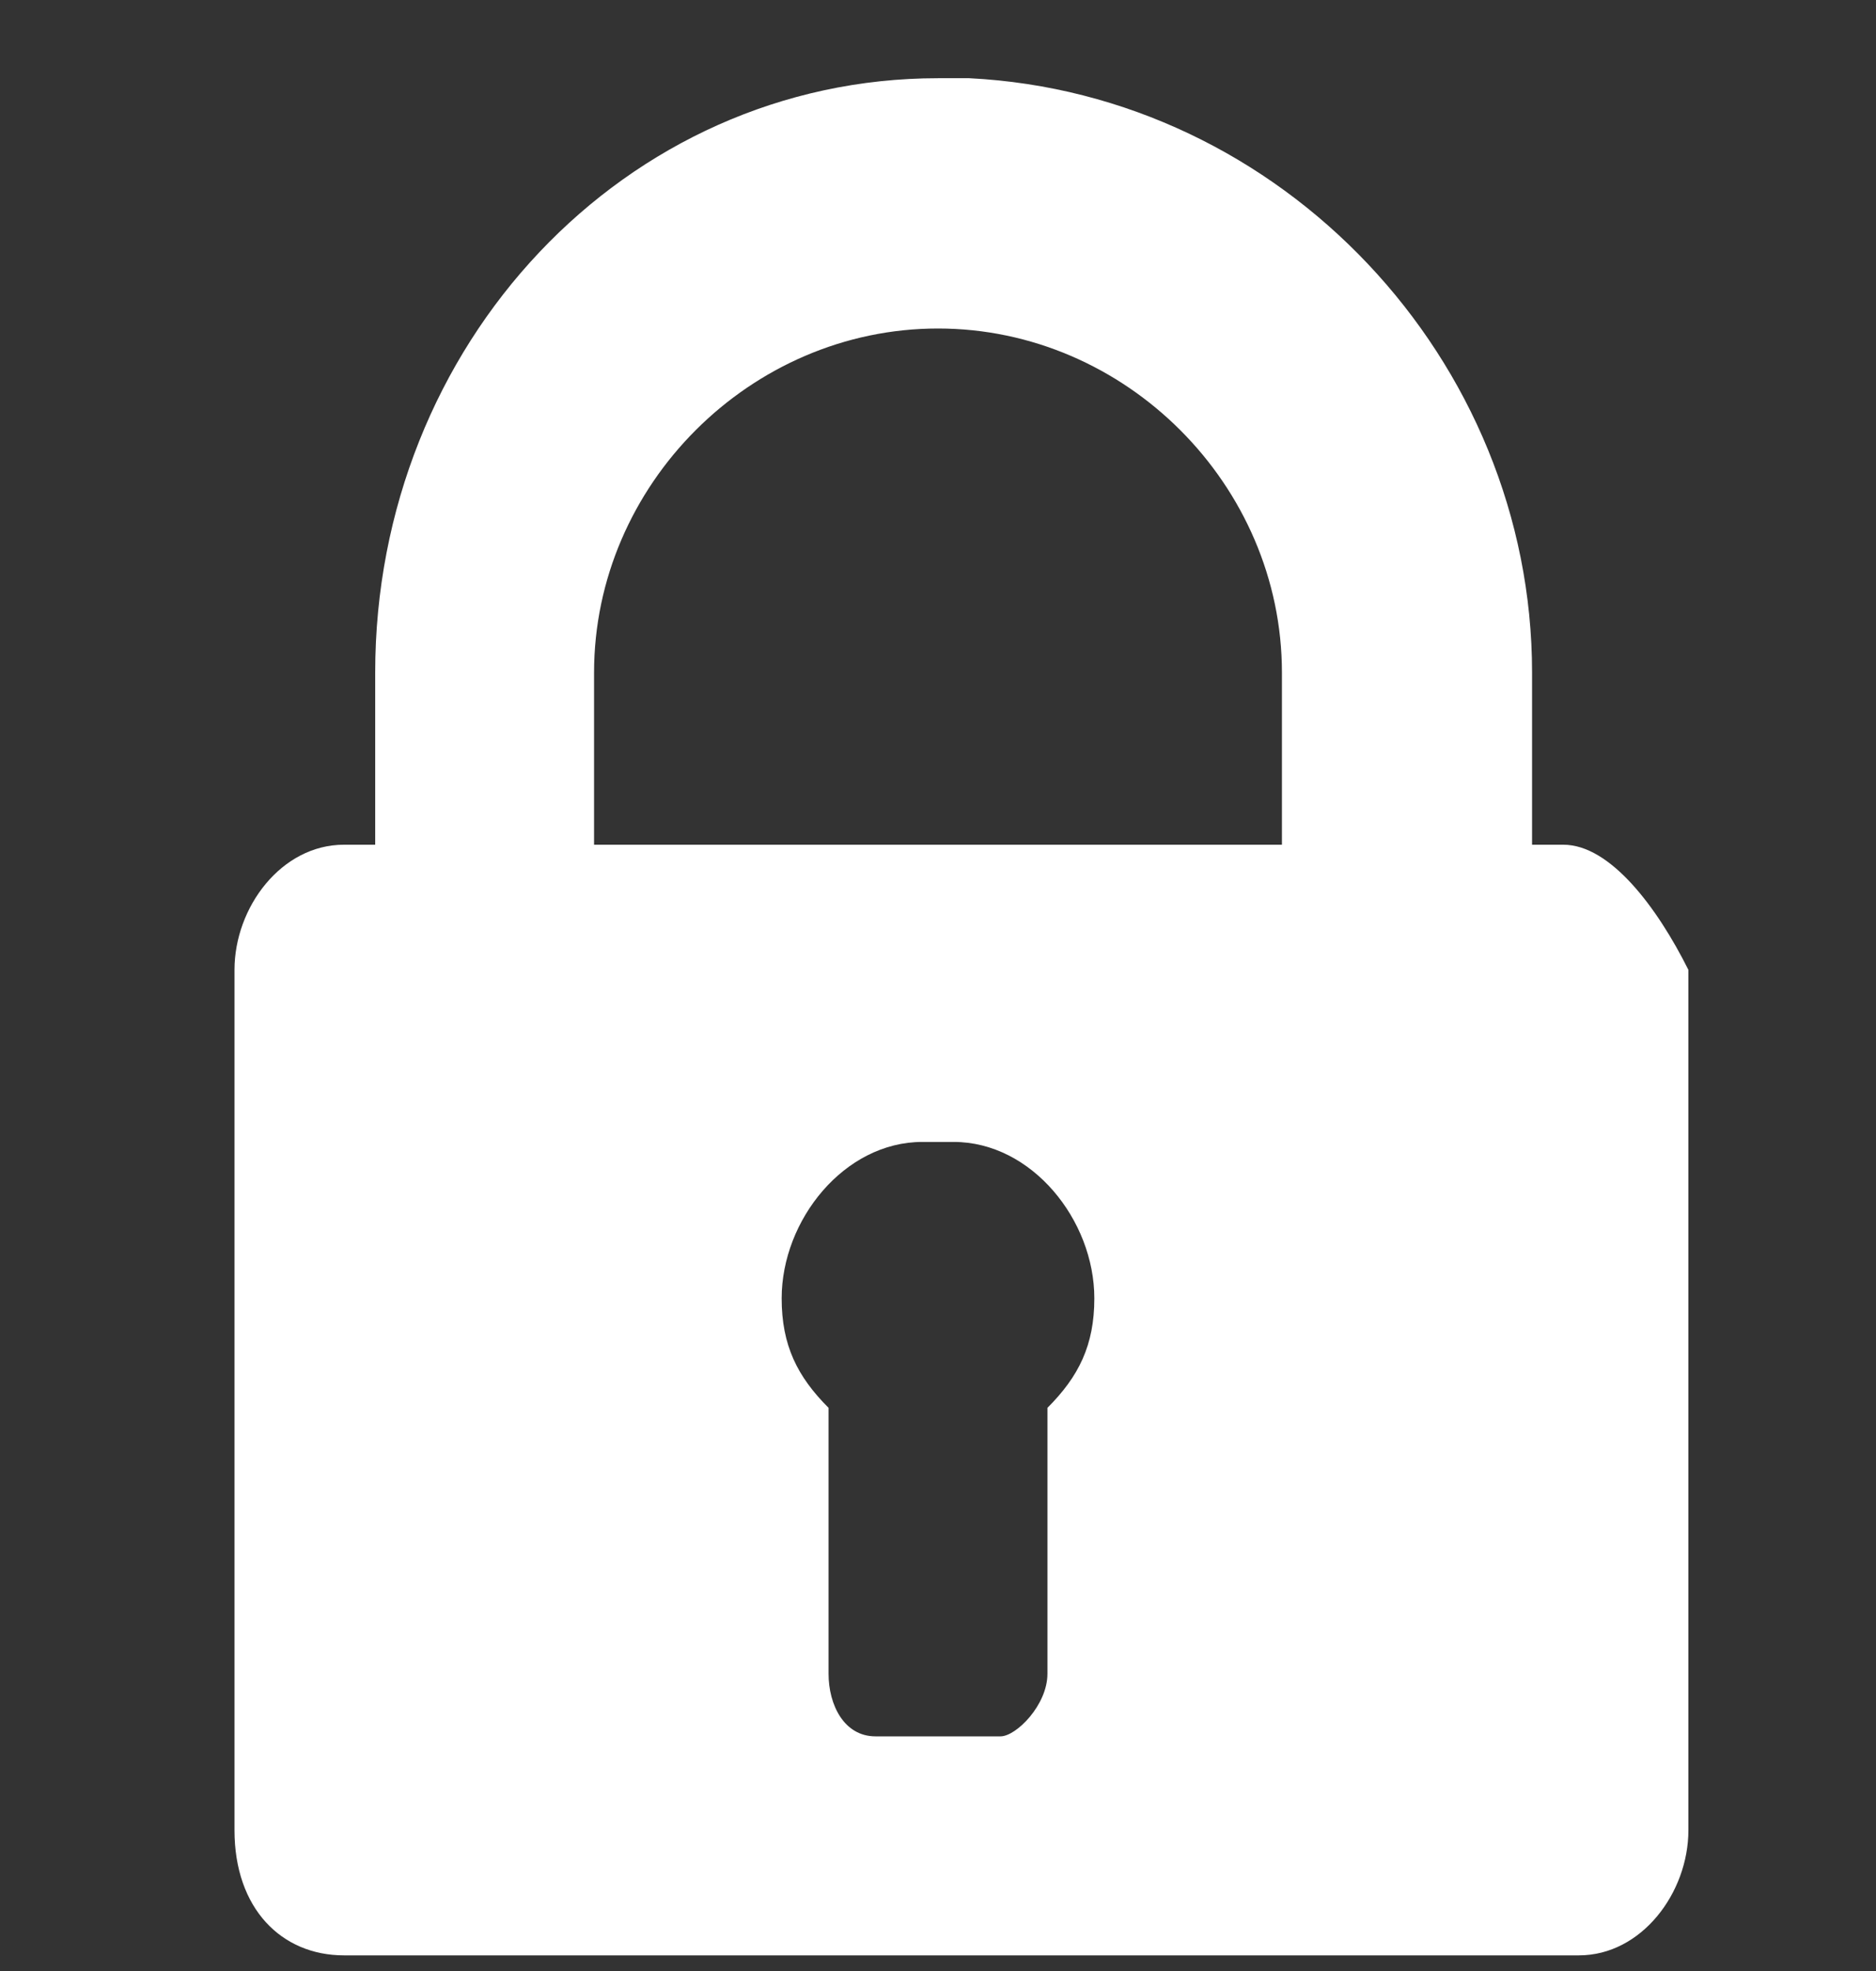 <?xml version="1.0" encoding="utf-8"?>
<!-- Generator: Adobe Illustrator 19.0.0, SVG Export Plug-In . SVG Version: 6.00 Build 0)  -->
<svg version="1.1" id="Lock" xmlns="http://www.w3.org/2000/svg" xmlns:xlink="http://www.w3.org/1999/xlink" x="0px" y="0px"
	 viewBox="-633 394.4 12 12.6" style="enable-background:new -633 394.4 12 12.6;" xml:space="preserve">
<rect x="-633" y="394.4" width="12" height="12.6" fill="#333333" stroke="none"/>
<g fill="#FFFFFF">
	<path d="M-623,399.8h-0.2v-1.1c0-2-1.6-3.7-3.6-3.8c-0.1,0-0.2,0-0.2,0c-2,0-3.6,1.7-3.6,3.8v1.1h-0.2c-0.4,0-0.7,0.4-0.7,0.8v5.5
		c0,0.5,0.3,0.8,0.7,0.8h7.9c0.4,0,0.7-0.4,0.7-0.8v-5.5C-622.4,400.2-622.7,399.8-623,399.8z M-626.3,403.4v1.7
		c0,0.2-0.2,0.4-0.3,0.4h-0.8c-0.2,0-0.3-0.2-0.3-0.4v-1.7c-0.2-0.2-0.3-0.4-0.3-0.7c0-0.5,0.4-1,0.9-1c0.1,0,0.2,0,0.2,0
		c0.5,0,0.9,0.5,0.9,1C-626,403-626.1,403.2-626.3,403.4z M-624.8,399.8h-2.1h-0.2h-2.1v-1.1c0-1.2,1-2.2,2.2-2.2s2.2,1,2.2,2.2
		L-624.8,399.8L-624.8,399.8z"/>
</g>
</svg>
